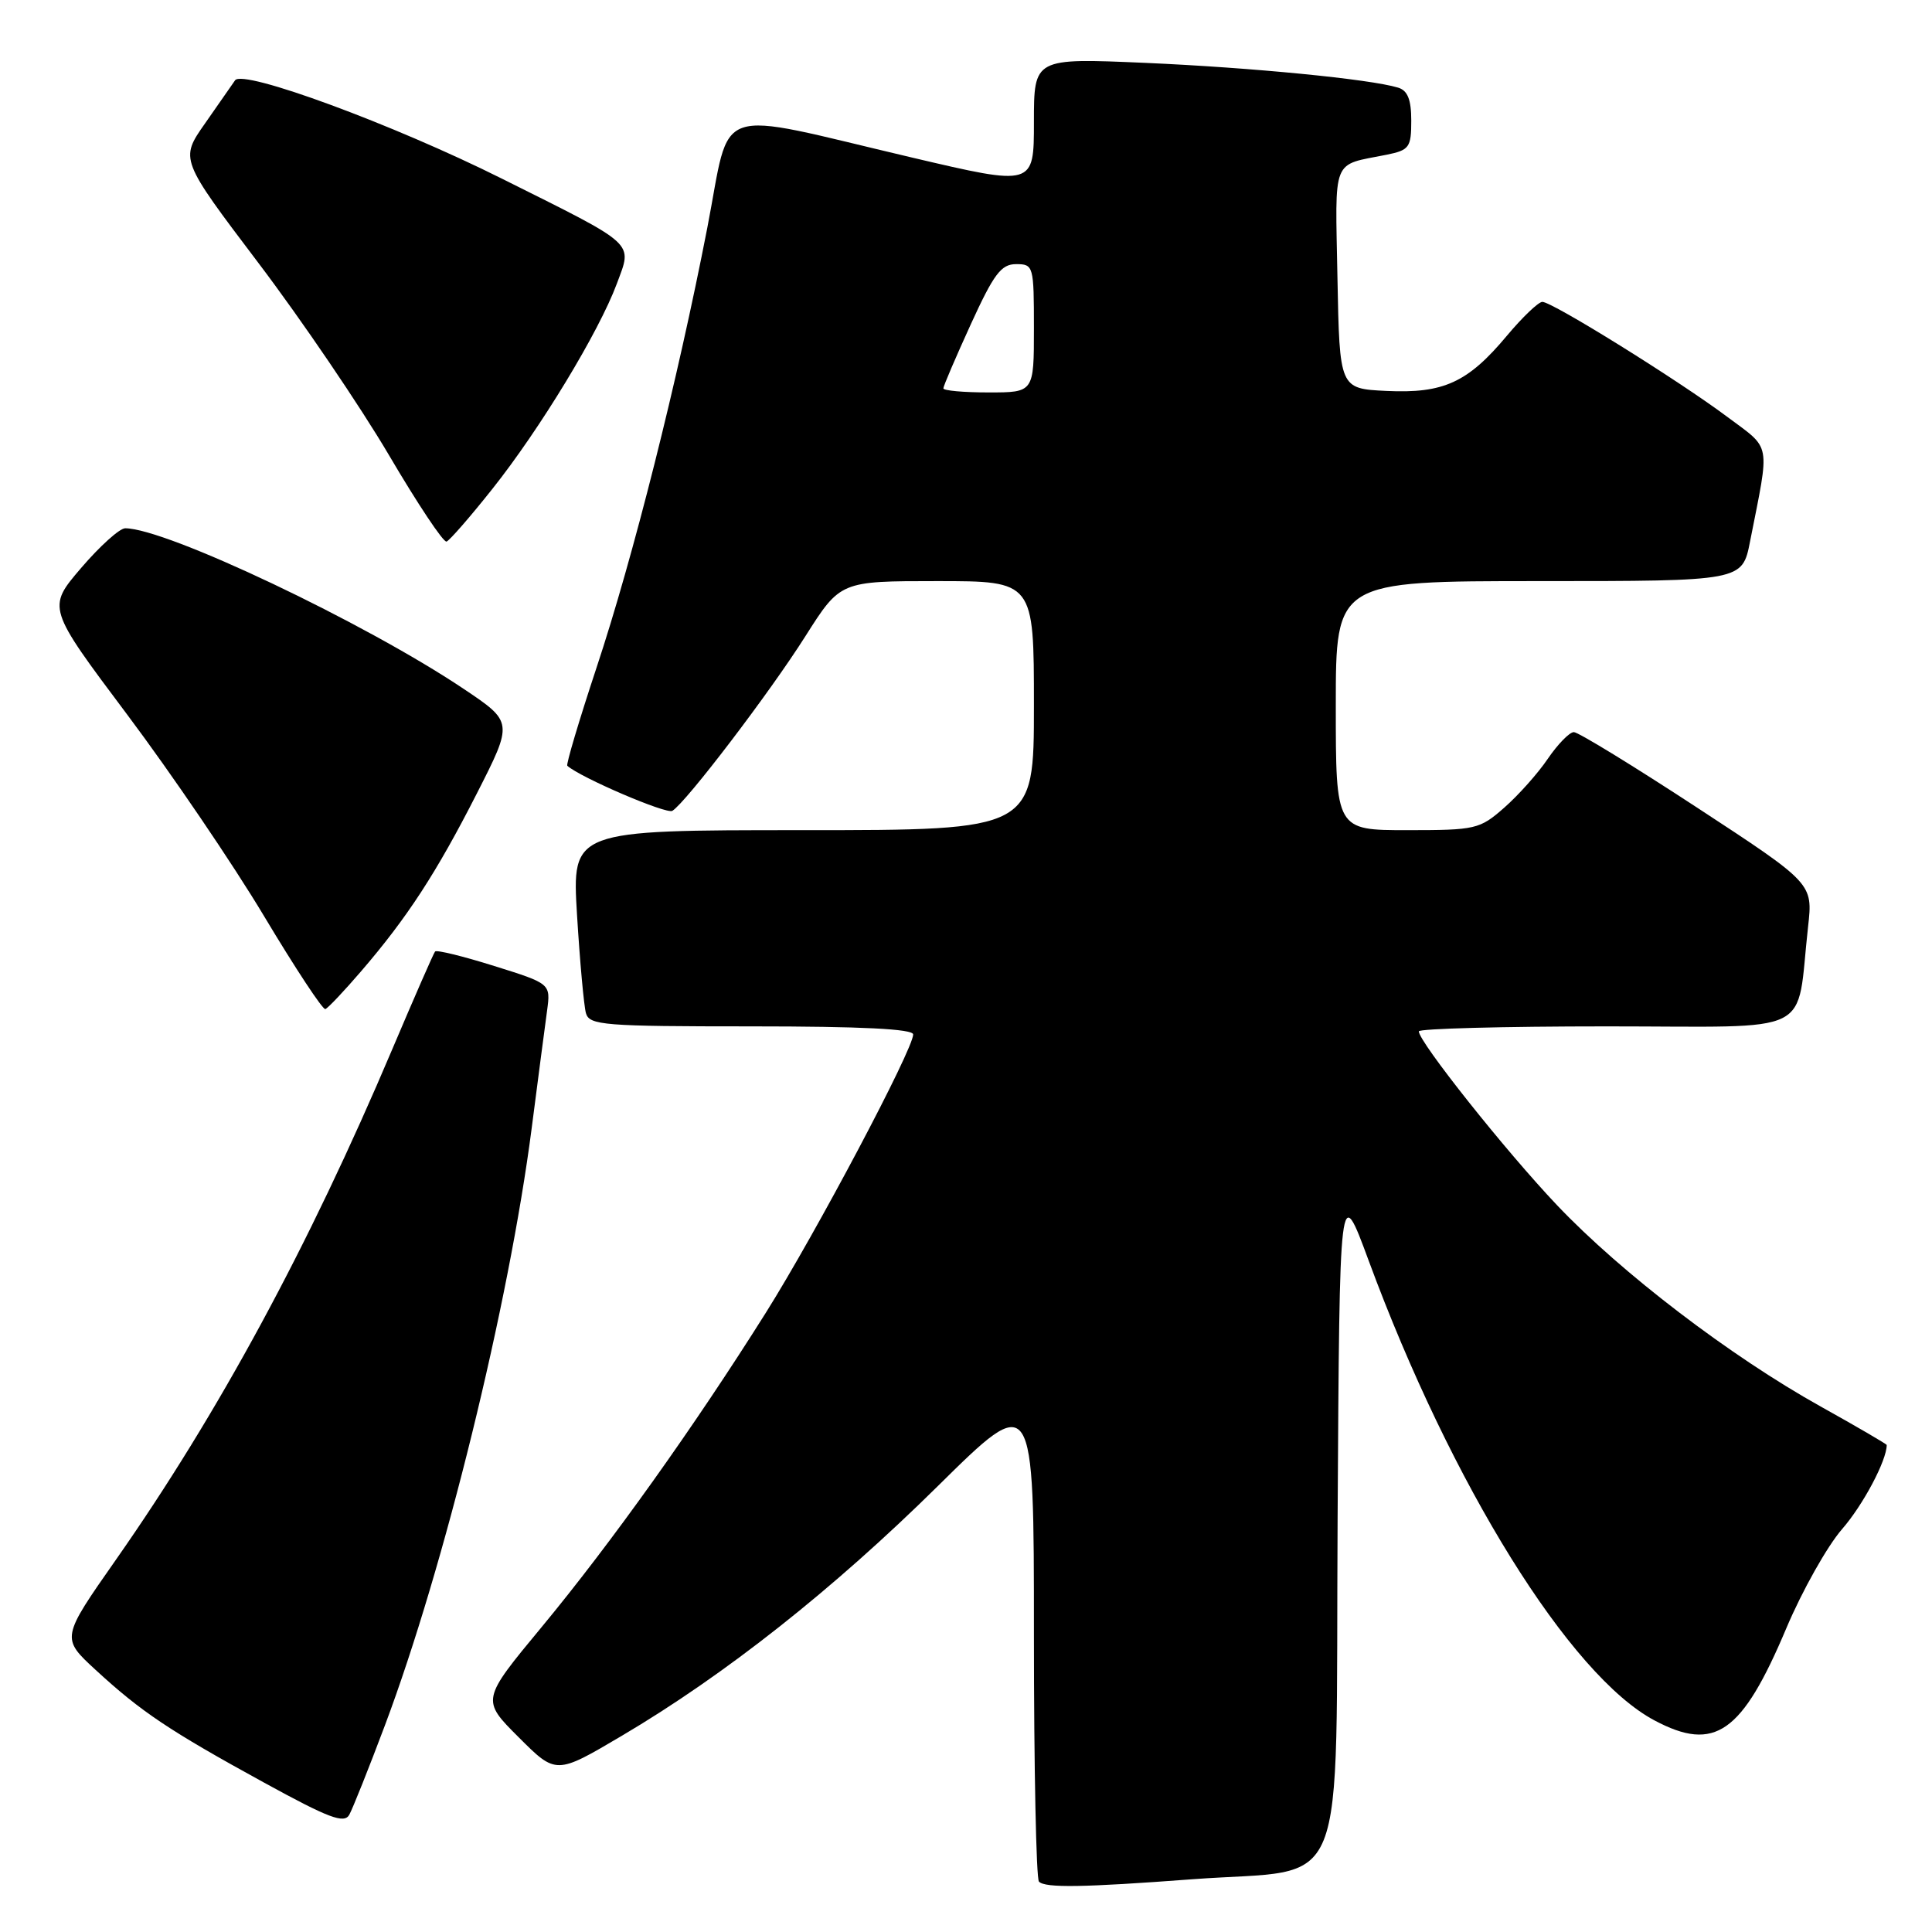 <?xml version="1.0" encoding="UTF-8" standalone="no"?>
<!DOCTYPE svg PUBLIC "-//W3C//DTD SVG 1.1//EN" "http://www.w3.org/Graphics/SVG/1.1/DTD/svg11.dtd" >
<svg xmlns="http://www.w3.org/2000/svg" xmlns:xlink="http://www.w3.org/1999/xlink" version="1.1" viewBox="0 0 256 256">
 <g >
 <path fill="currentColor"
d=" M 158.00 249.01 C 179.04 247.44 176.94 252.66 177.24 201.25 C 177.50 156.59 177.50 156.59 181.36 167.05 C 192.33 196.77 208.03 222.03 219.24 227.97 C 227.23 232.21 230.82 229.69 236.71 215.72 C 238.80 210.78 242.11 204.89 244.08 202.62 C 246.87 199.42 250.00 193.52 250.00 191.47 C 250.00 191.35 246.06 189.05 241.25 186.37 C 229.28 179.70 214.87 168.70 206.33 159.71 C 199.53 152.55 188.00 138.05 188.00 136.66 C 188.00 136.30 199.21 136.00 212.91 136.00 C 240.98 136.00 237.93 137.51 239.58 122.78 C 240.22 117.06 240.22 117.06 224.90 107.03 C 216.47 101.51 209.11 97.00 208.54 97.01 C 207.97 97.01 206.42 98.60 205.10 100.53 C 203.79 102.47 201.18 105.39 199.32 107.02 C 196.07 109.88 195.54 110.00 186.47 110.00 C 177.00 110.00 177.00 110.00 177.00 93.50 C 177.00 77.00 177.00 77.00 203.93 77.00 C 230.86 77.00 230.86 77.00 231.89 71.75 C 234.54 58.33 234.78 59.65 228.84 55.21 C 222.33 50.35 205.69 40.00 204.37 40.00 C 203.85 40.00 201.73 42.03 199.66 44.50 C 194.49 50.69 191.27 52.16 183.71 51.80 C 177.50 51.50 177.50 51.50 177.22 36.83 C 176.92 20.62 176.38 21.98 183.75 20.50 C 186.74 19.89 187.00 19.53 187.00 15.99 C 187.00 13.19 186.52 11.99 185.25 11.61 C 181.53 10.48 165.86 8.95 151.75 8.33 C 137.00 7.69 137.00 7.69 137.00 16.18 C 137.00 24.67 137.00 24.67 120.86 20.88 C 93.98 14.56 96.95 13.54 93.72 30.19 C 89.76 50.56 83.89 73.88 79.02 88.54 C 76.72 95.49 74.99 101.30 75.17 101.47 C 76.92 103.03 88.31 107.92 89.09 107.44 C 90.91 106.32 101.99 91.78 106.72 84.30 C 111.35 77.00 111.35 77.00 124.17 77.00 C 137.00 77.00 137.00 77.00 137.00 93.50 C 137.00 110.00 137.00 110.00 106.39 110.00 C 75.78 110.00 75.78 110.00 76.46 121.25 C 76.84 127.44 77.37 133.29 77.64 134.25 C 78.09 135.85 80.01 136.00 99.57 136.00 C 114.14 136.00 121.00 136.34 121.00 137.07 C 121.00 139.05 108.11 163.39 101.48 173.94 C 91.96 189.08 80.97 204.48 71.80 215.56 C 63.77 225.25 63.77 225.25 68.73 230.20 C 73.68 235.15 73.68 235.15 82.38 230.01 C 96.05 221.94 110.41 210.59 124.25 196.93 C 137.00 184.34 137.00 184.34 137.00 216.50 C 137.00 234.19 137.30 248.97 137.67 249.33 C 138.51 250.18 143.49 250.10 158.00 249.01 Z  M 51.00 228.63 C 58.87 207.68 67.43 172.85 70.45 149.50 C 71.30 142.90 72.22 135.89 72.49 133.92 C 72.97 130.34 72.97 130.34 65.49 128.00 C 61.38 126.71 57.85 125.84 57.65 126.08 C 57.45 126.31 54.91 132.12 51.99 139.00 C 40.89 165.20 28.97 187.23 15.39 206.63 C 8.09 217.05 8.09 217.05 12.67 221.27 C 18.70 226.82 22.41 229.31 34.98 236.20 C 43.57 240.91 45.60 241.68 46.28 240.47 C 46.73 239.65 48.86 234.33 51.00 228.63 Z  M 47.83 128.72 C 53.96 121.60 57.82 115.67 63.18 105.15 C 68.00 95.68 68.00 95.68 61.44 91.28 C 48.36 82.51 22.01 70.00 16.59 70.00 C 15.85 70.00 13.22 72.37 10.74 75.27 C 6.24 80.53 6.24 80.53 16.87 94.71 C 22.72 102.51 30.88 114.52 35.00 121.41 C 39.12 128.29 42.77 133.83 43.11 133.71 C 43.45 133.59 45.57 131.35 47.83 128.72 Z  M 65.22 64.81 C 71.55 56.86 79.36 43.98 81.73 37.60 C 83.80 32.00 84.55 32.68 66.50 23.67 C 52.09 16.47 32.19 9.14 31.15 10.64 C 30.79 11.17 29.00 13.73 27.17 16.35 C 23.84 21.10 23.84 21.10 34.23 34.83 C 39.95 42.38 47.73 53.84 51.53 60.29 C 55.32 66.74 58.76 71.91 59.17 71.76 C 59.57 71.62 62.30 68.49 65.22 64.81 Z  M 125.00 51.46 C 125.00 51.16 126.64 47.34 128.64 42.96 C 131.69 36.29 132.66 35.00 134.64 35.00 C 136.94 35.00 137.00 35.23 137.00 43.50 C 137.00 52.00 137.00 52.00 131.00 52.00 C 127.70 52.00 125.00 51.76 125.00 51.46 Z "/>
</g>
</svg>